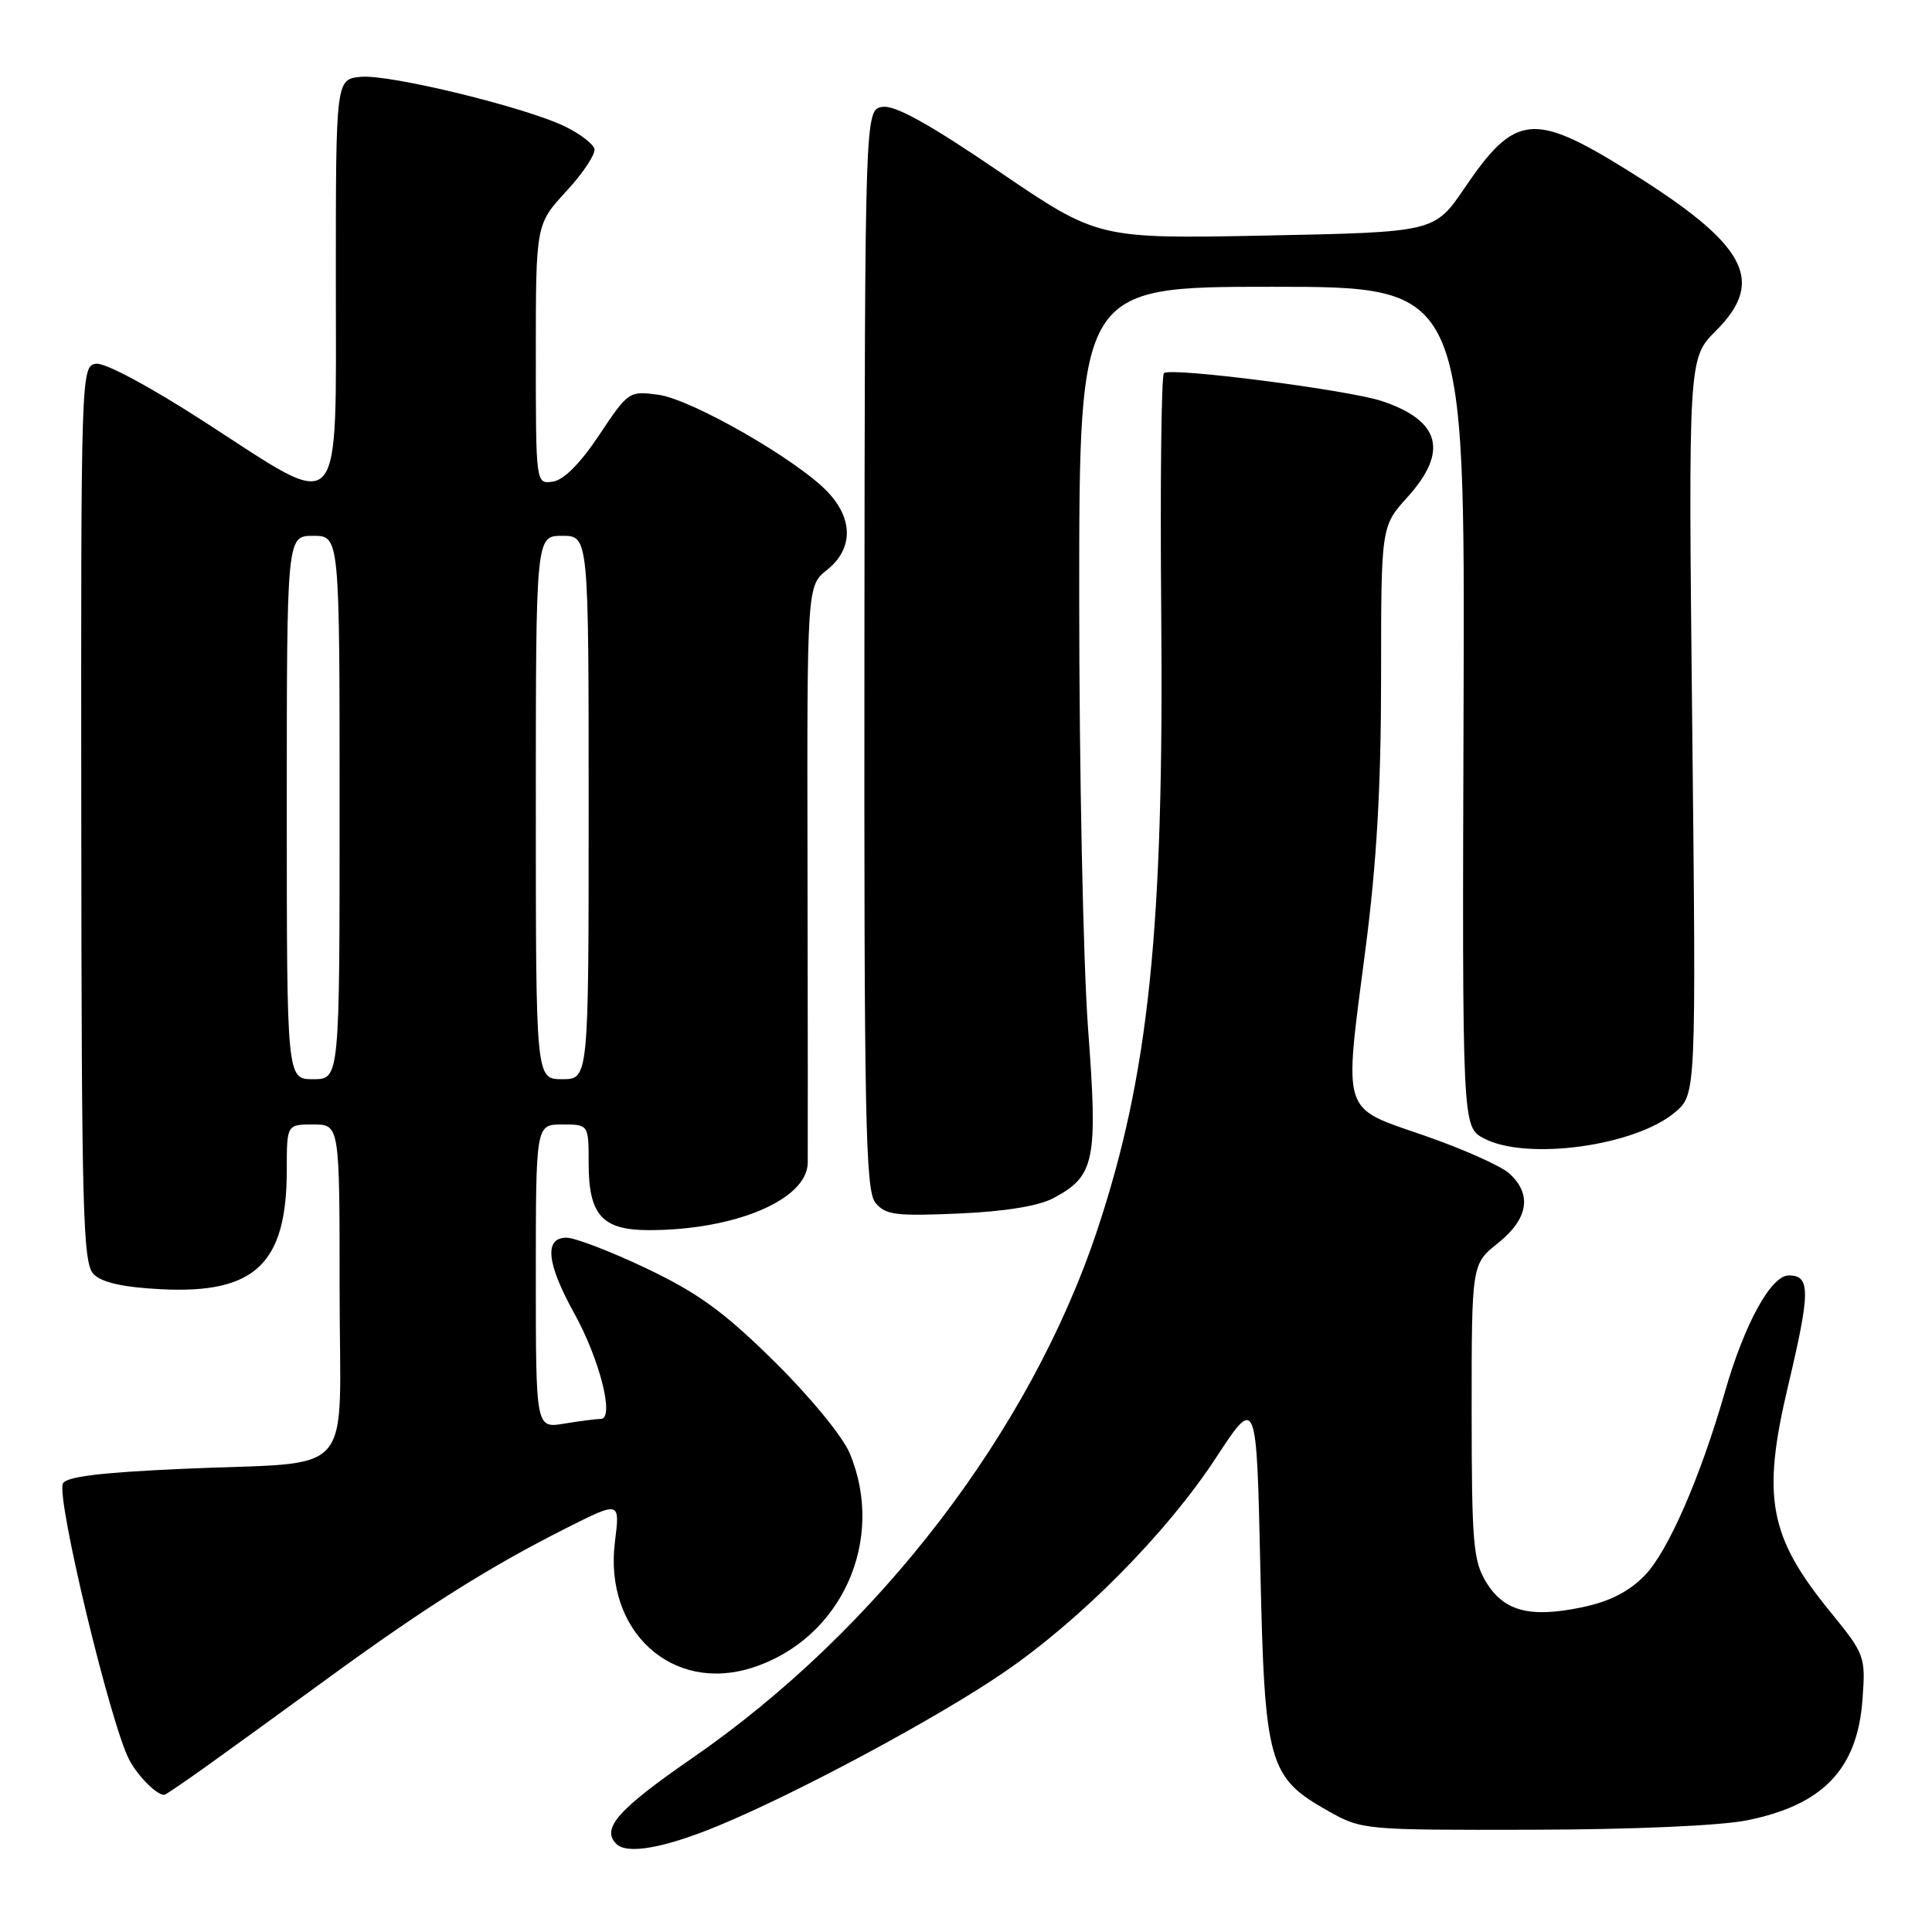 <?xml version="1.0" encoding="UTF-8" standalone="no"?>
<!DOCTYPE svg PUBLIC "-//W3C//DTD SVG 1.1//EN" "http://www.w3.org/Graphics/SVG/1.1/DTD/svg11.dtd" >
<svg xmlns="http://www.w3.org/2000/svg" xmlns:xlink="http://www.w3.org/1999/xlink" version="1.1" viewBox="0 0 256 256">
 <g >
 <path fill="currentColor"
d=" M 95.11 241.95 C 105.55 237.65 124.16 227.66 132.99 221.62 C 143.23 214.62 154.57 203.15 161.08 193.23 C 166.50 184.95 166.50 184.95 167.00 207.73 C 167.57 233.80 168.05 235.50 176.05 240.00 C 180.44 242.47 180.81 242.50 203.00 242.45 C 216.38 242.42 227.93 241.92 231.50 241.20 C 241.57 239.17 246.13 234.40 246.79 225.18 C 247.21 219.47 247.12 219.22 242.52 213.57 C 234.39 203.60 233.42 198.41 236.93 183.64 C 239.90 171.11 239.91 169.00 237.02 169.00 C 234.66 169.00 231.13 175.45 228.54 184.50 C 225.30 195.78 221.00 205.62 217.94 208.75 C 215.79 210.94 213.28 212.22 209.55 212.99 C 202.70 214.41 199.27 213.50 196.91 209.62 C 195.21 206.84 195.01 204.40 195.00 187.00 C 195.00 167.50 195.00 167.50 198.50 164.71 C 202.51 161.51 203.04 158.25 199.99 155.49 C 198.89 154.49 193.82 152.23 188.74 150.47 C 177.61 146.61 178.05 148.01 180.95 125.63 C 182.42 114.30 183.00 104.22 183.00 89.80 C 183.00 69.74 183.00 69.74 186.50 65.87 C 191.95 59.83 190.87 55.75 183.13 53.15 C 178.72 51.67 155.04 48.63 154.23 49.44 C 153.88 49.79 153.72 64.12 153.87 81.29 C 154.24 123.11 152.23 142.43 145.39 163.00 C 136.51 189.65 116.34 215.96 91.75 232.94 C 81.88 239.76 79.63 242.30 81.67 244.33 C 83.08 245.75 88.02 244.88 95.11 241.95 Z  M 27.41 234.00 C 30.10 232.07 37.38 226.81 43.57 222.29 C 56.42 212.92 64.90 207.59 75.06 202.47 C 82.16 198.90 82.16 198.90 81.48 204.30 C 80.01 216.12 89.03 224.39 99.68 220.98 C 111.47 217.20 117.42 204.11 112.59 192.56 C 111.66 190.34 107.34 185.07 102.61 180.41 C 95.96 173.85 92.55 171.36 85.70 168.09 C 80.98 165.84 76.19 164.00 75.06 164.00 C 72.08 164.00 72.43 167.41 76.08 174.00 C 79.47 180.12 81.46 187.99 79.62 188.01 C 79.00 188.02 76.81 188.30 74.75 188.64 C 71.00 189.26 71.00 189.26 71.00 169.13 C 71.00 149.00 71.00 149.00 74.50 149.00 C 78.00 149.00 78.00 149.00 78.00 154.17 C 78.00 161.01 79.80 163.00 85.99 163.00 C 97.38 163.00 106.93 158.97 107.03 154.11 C 107.05 153.23 107.04 135.65 107.00 115.06 C 106.93 77.63 106.93 77.63 109.59 75.51 C 113.07 72.74 113.08 68.74 109.63 65.14 C 105.55 60.88 91.61 52.89 87.24 52.31 C 83.36 51.78 83.24 51.87 79.40 57.64 C 76.88 61.42 74.70 63.61 73.25 63.82 C 71.00 64.14 71.00 64.14 71.00 46.93 C 71.00 29.72 71.00 29.72 75.07 25.31 C 77.30 22.89 78.97 20.36 78.76 19.70 C 78.56 19.04 76.84 17.73 74.95 16.80 C 69.80 14.25 51.62 9.82 47.82 10.18 C 44.50 10.50 44.50 10.50 44.50 37.00 C 44.50 69.29 45.72 67.94 27.30 56.03 C 19.90 51.24 13.90 48.02 12.72 48.20 C 10.75 48.50 10.72 49.25 10.77 107.87 C 10.81 161.08 10.98 167.41 12.42 168.85 C 13.53 169.95 16.35 170.58 21.37 170.83 C 33.79 171.46 38.00 167.46 38.00 155.03 C 38.00 149.00 38.00 149.00 41.50 149.00 C 45.00 149.00 45.00 149.00 45.00 170.88 C 45.00 196.54 47.60 193.57 24.16 194.63 C 13.17 195.12 8.68 195.68 8.32 196.60 C 7.50 198.75 14.62 228.38 17.12 233.17 C 18.30 235.44 21.09 238.16 21.87 237.79 C 22.21 237.63 24.71 235.93 27.41 234.00 Z  M 139.54 158.78 C 145.09 155.84 145.49 153.87 144.17 136.24 C 143.53 127.58 143.00 101.94 143.00 79.25 C 143.00 38.00 143.00 38.00 168.56 38.00 C 194.12 38.00 194.12 38.00 193.93 93.66 C 193.75 149.31 193.75 149.31 196.62 150.84 C 202.25 153.82 216.62 151.87 221.93 147.40 C 224.75 145.03 224.75 145.03 224.23 96.26 C 223.71 47.49 223.71 47.49 227.36 43.84 C 234.06 37.14 231.43 32.36 215.60 22.53 C 203.18 14.81 200.74 15.08 194.07 24.90 C 190.09 30.76 190.09 30.76 167.80 31.21 C 145.50 31.65 145.50 31.65 132.40 22.74 C 123.19 16.46 118.61 13.92 116.95 14.16 C 114.60 14.50 114.60 14.50 114.54 86.00 C 114.49 148.32 114.68 157.74 115.99 159.36 C 117.32 160.99 118.65 161.16 127.00 160.80 C 133.10 160.54 137.59 159.81 139.54 158.78 Z  M 38.00 107.00 C 38.00 71.00 38.00 71.00 41.50 71.00 C 45.00 71.00 45.00 71.00 45.00 107.00 C 45.00 143.00 45.00 143.00 41.50 143.00 C 38.00 143.00 38.00 143.00 38.00 107.00 Z  M 71.00 107.00 C 71.00 71.00 71.00 71.00 74.50 71.00 C 78.00 71.00 78.00 71.00 78.00 107.00 C 78.00 143.00 78.00 143.00 74.50 143.00 C 71.00 143.00 71.00 143.00 71.00 107.00 Z "/>
</g>
</svg>